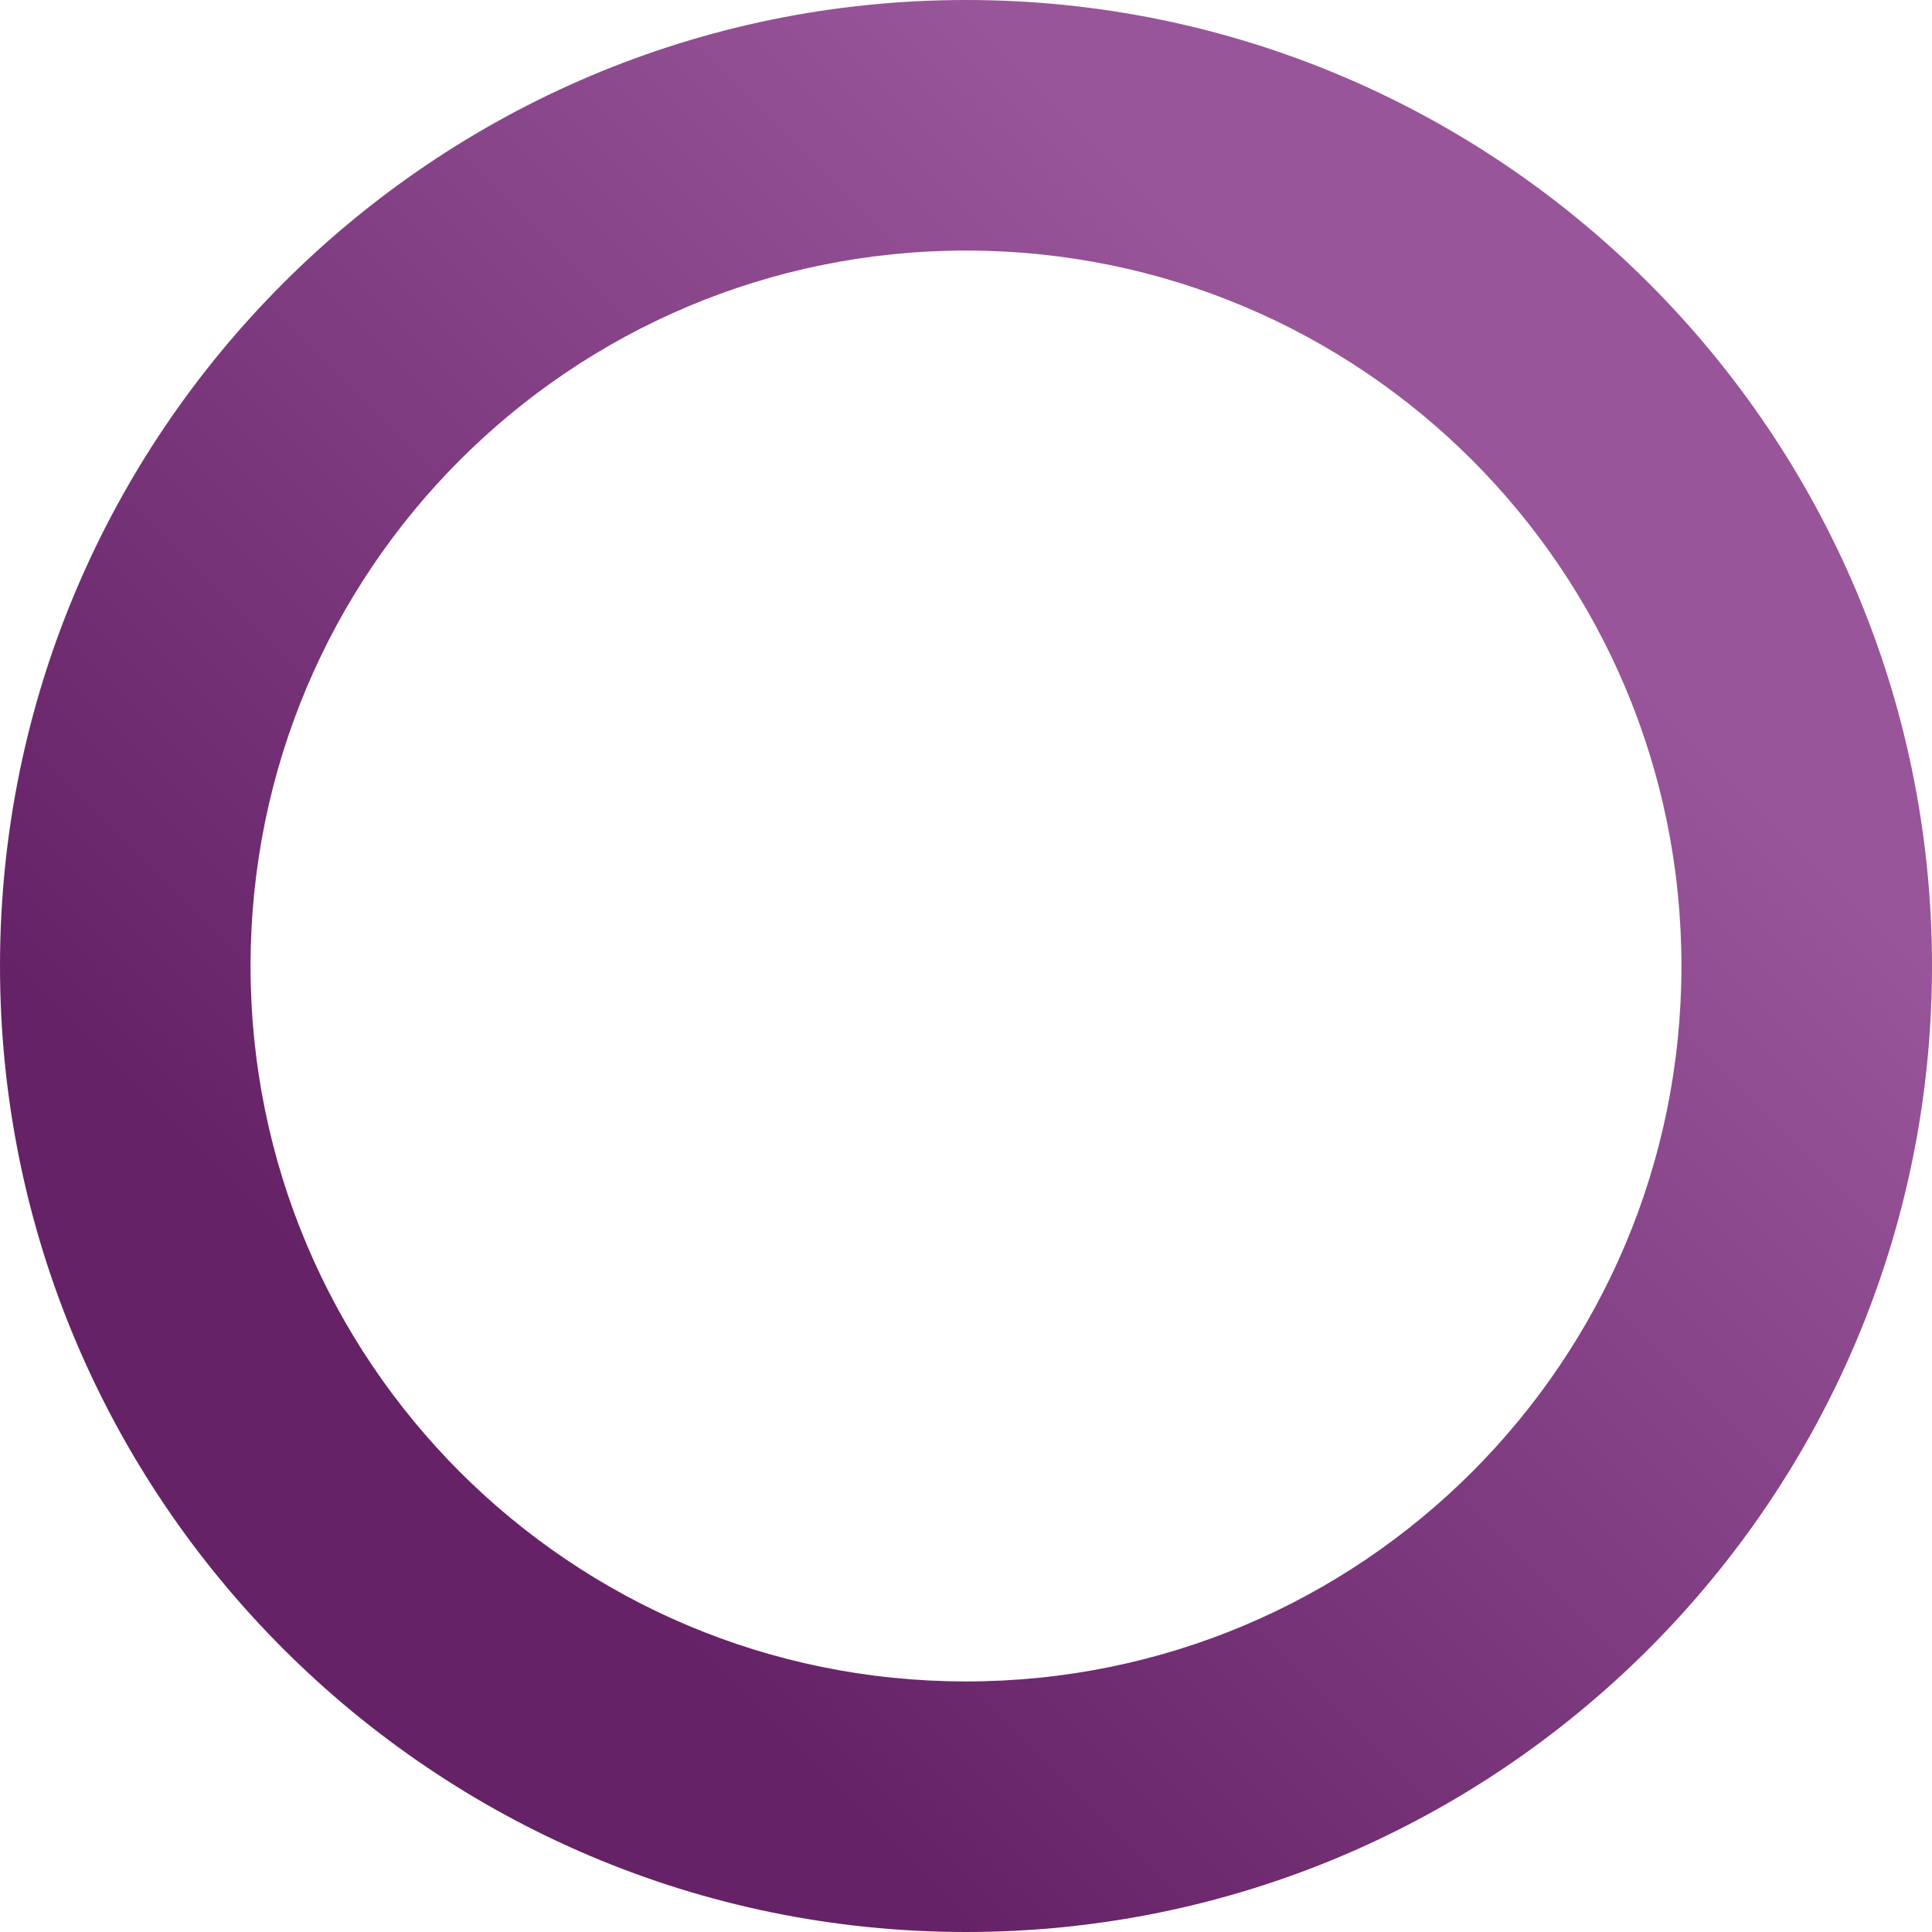 <?xml version="1.0" encoding="utf-8"?>
<svg version="1.1" id="Layer_1" xmlns="http://www.w3.org/2000/svg" xmlns:xlink="http://www.w3.org/1999/xlink" x="0px" y="0px" width="128px" height="128px" viewBox="0 0 128 128" style="enable-background:new 0 0 128 128;" xml:space="preserve">
	<style type="text/css">
		.st0{fill:url(#XMLID_57_);}
	</style>
	<linearGradient id="XMLID_57_" gradientUnits="userSpaceOnUse" x1="32" y1="96" x2="96" y2="32">
		<stop offset="0" style="stop-color:#662266"/>
		<stop offset="1" style="stop-color:#995599"/>
	</linearGradient>
	<path id="XMLID_6_" class="st0" d="M64,0C28.7,0,0,28.7,0,64s28.7,64,64,64s64-28.7,64-64S99.3,0,64,0z M64,111.4c-26.2,0-47.4-21.2-47.4-47.4S37.8,16.6,64,16.6s47.4,21.2,47.4,47.4S90.2,111.4,64,111.4z"/>
</svg>
